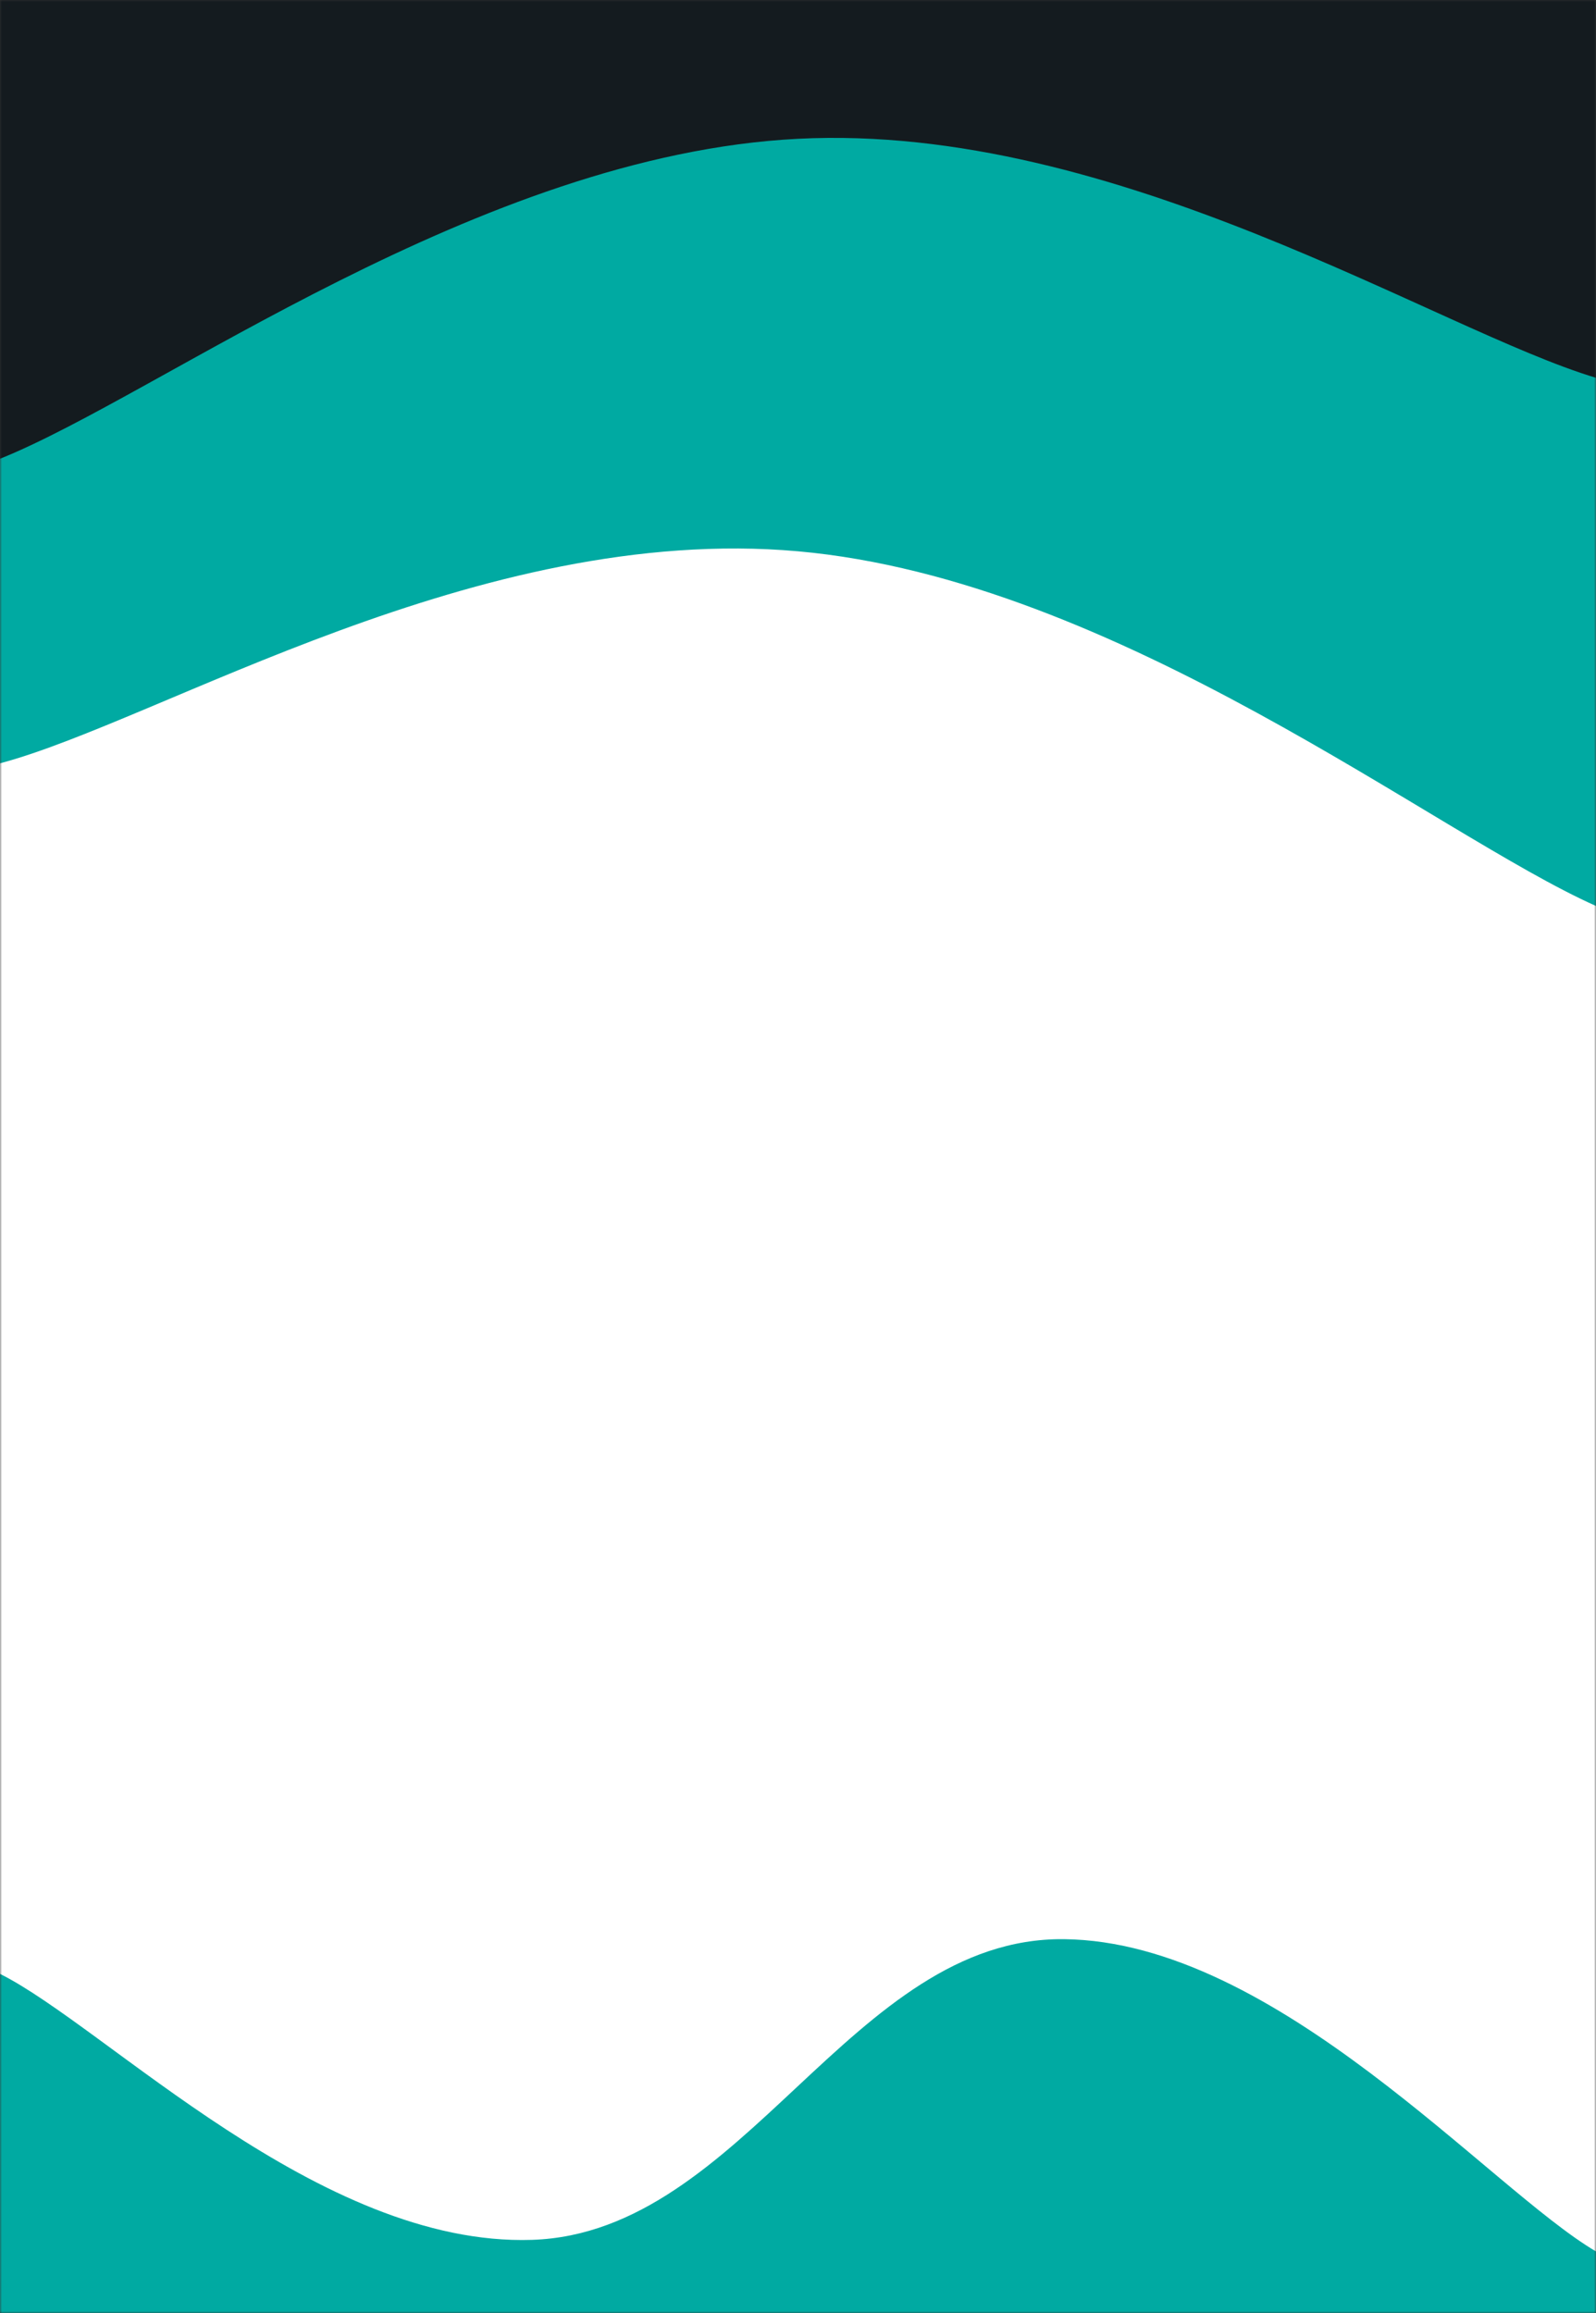<svg xmlns="http://www.w3.org/2000/svg" version="1.1" xmlns:xlink="http://www.w3.org/1999/xlink" xmlns:svgjs="http://svgjs.com/svgjs" width="414" height="600" preserveAspectRatio="none" viewBox="0 0 414 600"><rect x="0" y="0" width="414" height="600" fill="#333333" stroke="none"/><g mask="url(&quot;#SvgjsMask1572&quot;)" fill="none"><rect width="414" height="600" x="0" y="0" fill="rgba(20, 27, 31, 1)"></rect><path d="M 0,119 C 41.4,102.4 124.2,40.2 207,36 C 289.8,31.8 372.6,85.6 414,98L414 600L0 600z" fill="rgba(0, 170, 162, 1)"></path><path d="M 0,198 C 41.4,187 124.2,135.6 207,143 C 289.8,150.4 372.6,216.6 414,235L414 600L0 600z" fill="rgba(255, 255, 255, 1)"></path><path d="M 0,247 C 20.8,267.4 62.4,349.6 104,349 C 145.6,348.4 166.4,241.8 208,244 C 249.6,246.2 270.8,357.2 312,360 C 353.2,362.8 393.6,278.4 414,258L414 600L0 600z" fill="rgba(255, 255, 255, 1)"></path><path d="M 0,401 C 41.4,411.2 124.2,456.6 207,452 C 289.8,447.4 372.6,392.8 414,378L414 600L0 600z" fill="rgba(255, 255, 255, 1)"></path><path d="M 0,512 C 27.6,525.8 82.8,582.8 138,581 C 193.2,579.2 220.8,502.4 276,503 C 331.2,503.6 386.4,567.8 414,584L414 600L0 600z" fill="rgba(0, 170, 162, 1)"></path></g><defs><mask id="SvgjsMask1572"><rect width="414" height="600" fill="#ffffff"></rect></mask></defs></svg>